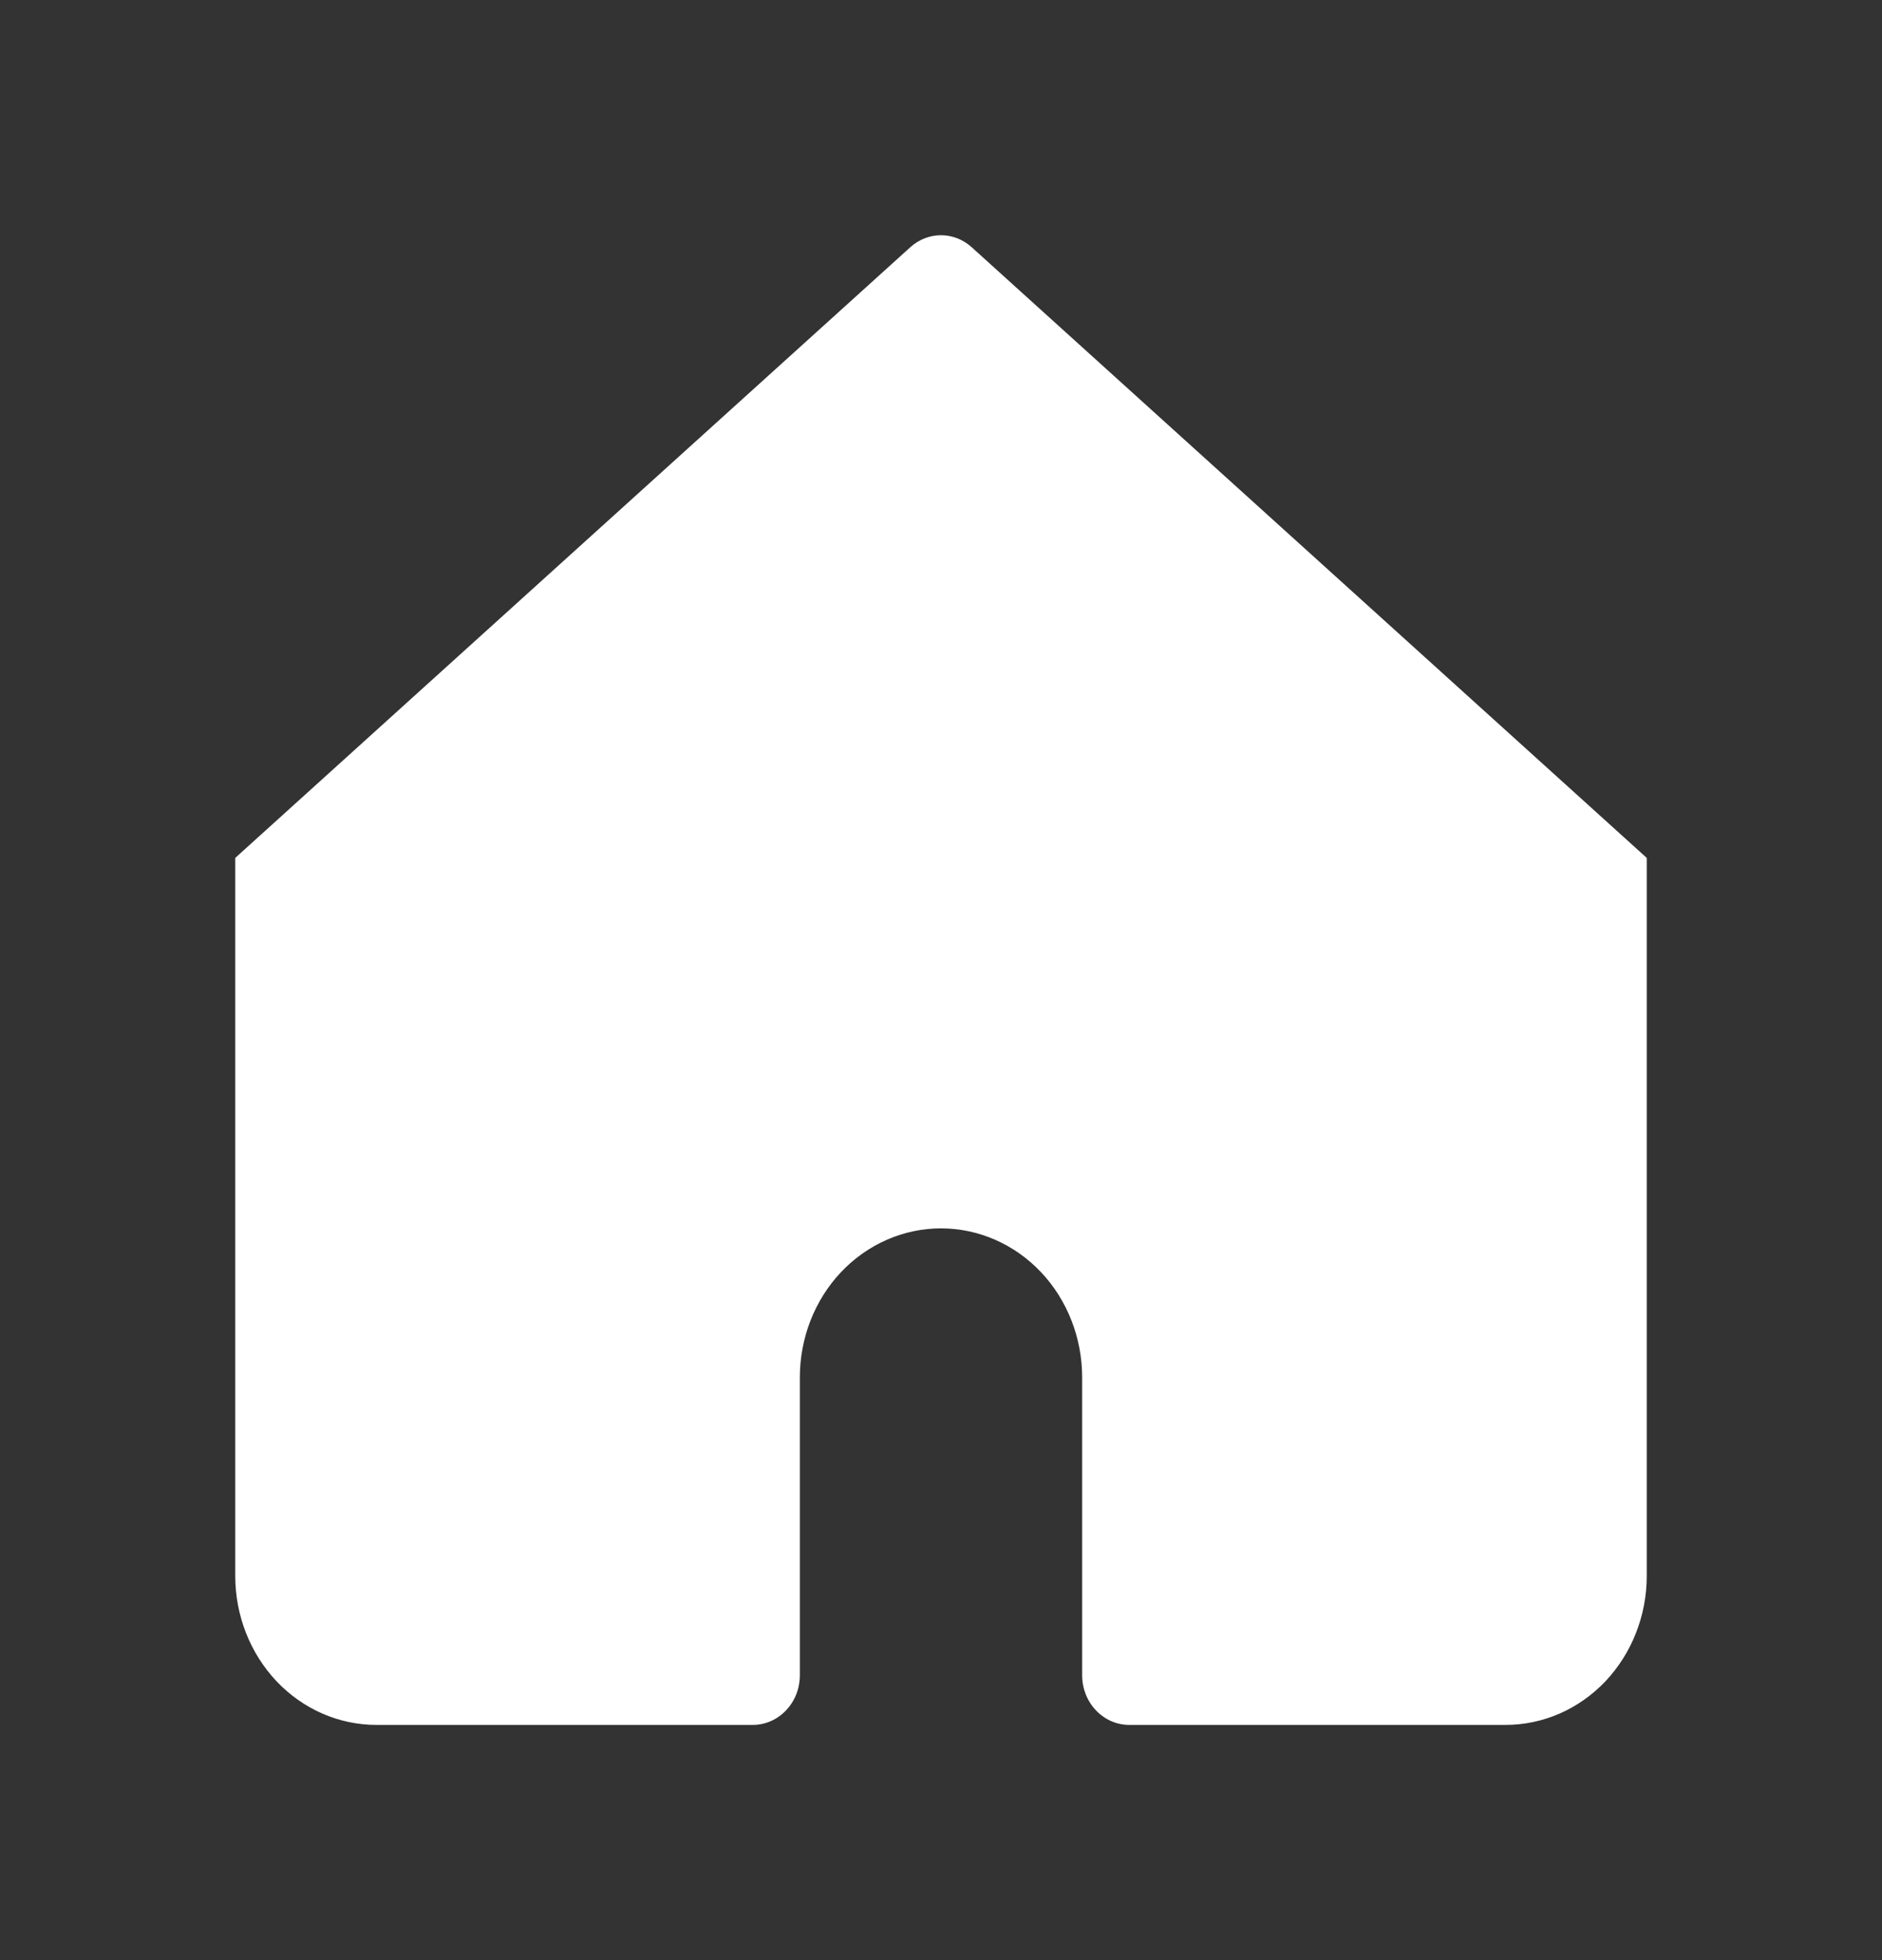 <svg width="24" height="25" viewBox="0 0 24 25" fill="none" xmlns="http://www.w3.org/2000/svg">
<rect x="0" y="0" width="24" height="25" fill="#333333" stroke="none"/>
<path d="M12.39 3.152C12.281 3.054 12.143 3 12 3C11.857 3 11.719 3.054 11.61 3.152L3 10.942V20.1C3 20.604 3.19 21.087 3.527 21.444C3.865 21.8 4.323 22 4.8 22H9.6C9.759 22 9.912 21.933 10.024 21.814C10.137 21.696 10.2 21.535 10.2 21.367V17.567C10.2 17.063 10.39 16.579 10.727 16.223C11.065 15.867 11.523 15.667 12 15.667C12.477 15.667 12.935 15.867 13.273 16.223C13.61 16.579 13.8 17.063 13.8 17.567V21.367C13.8 21.535 13.863 21.696 13.976 21.814C14.088 21.933 14.241 22 14.4 22H19.2C19.677 22 20.135 21.8 20.473 21.444C20.81 21.087 21 20.604 21 20.1V10.942L12.39 3.152Z" fill="#FFFFFF"/>
</svg>

